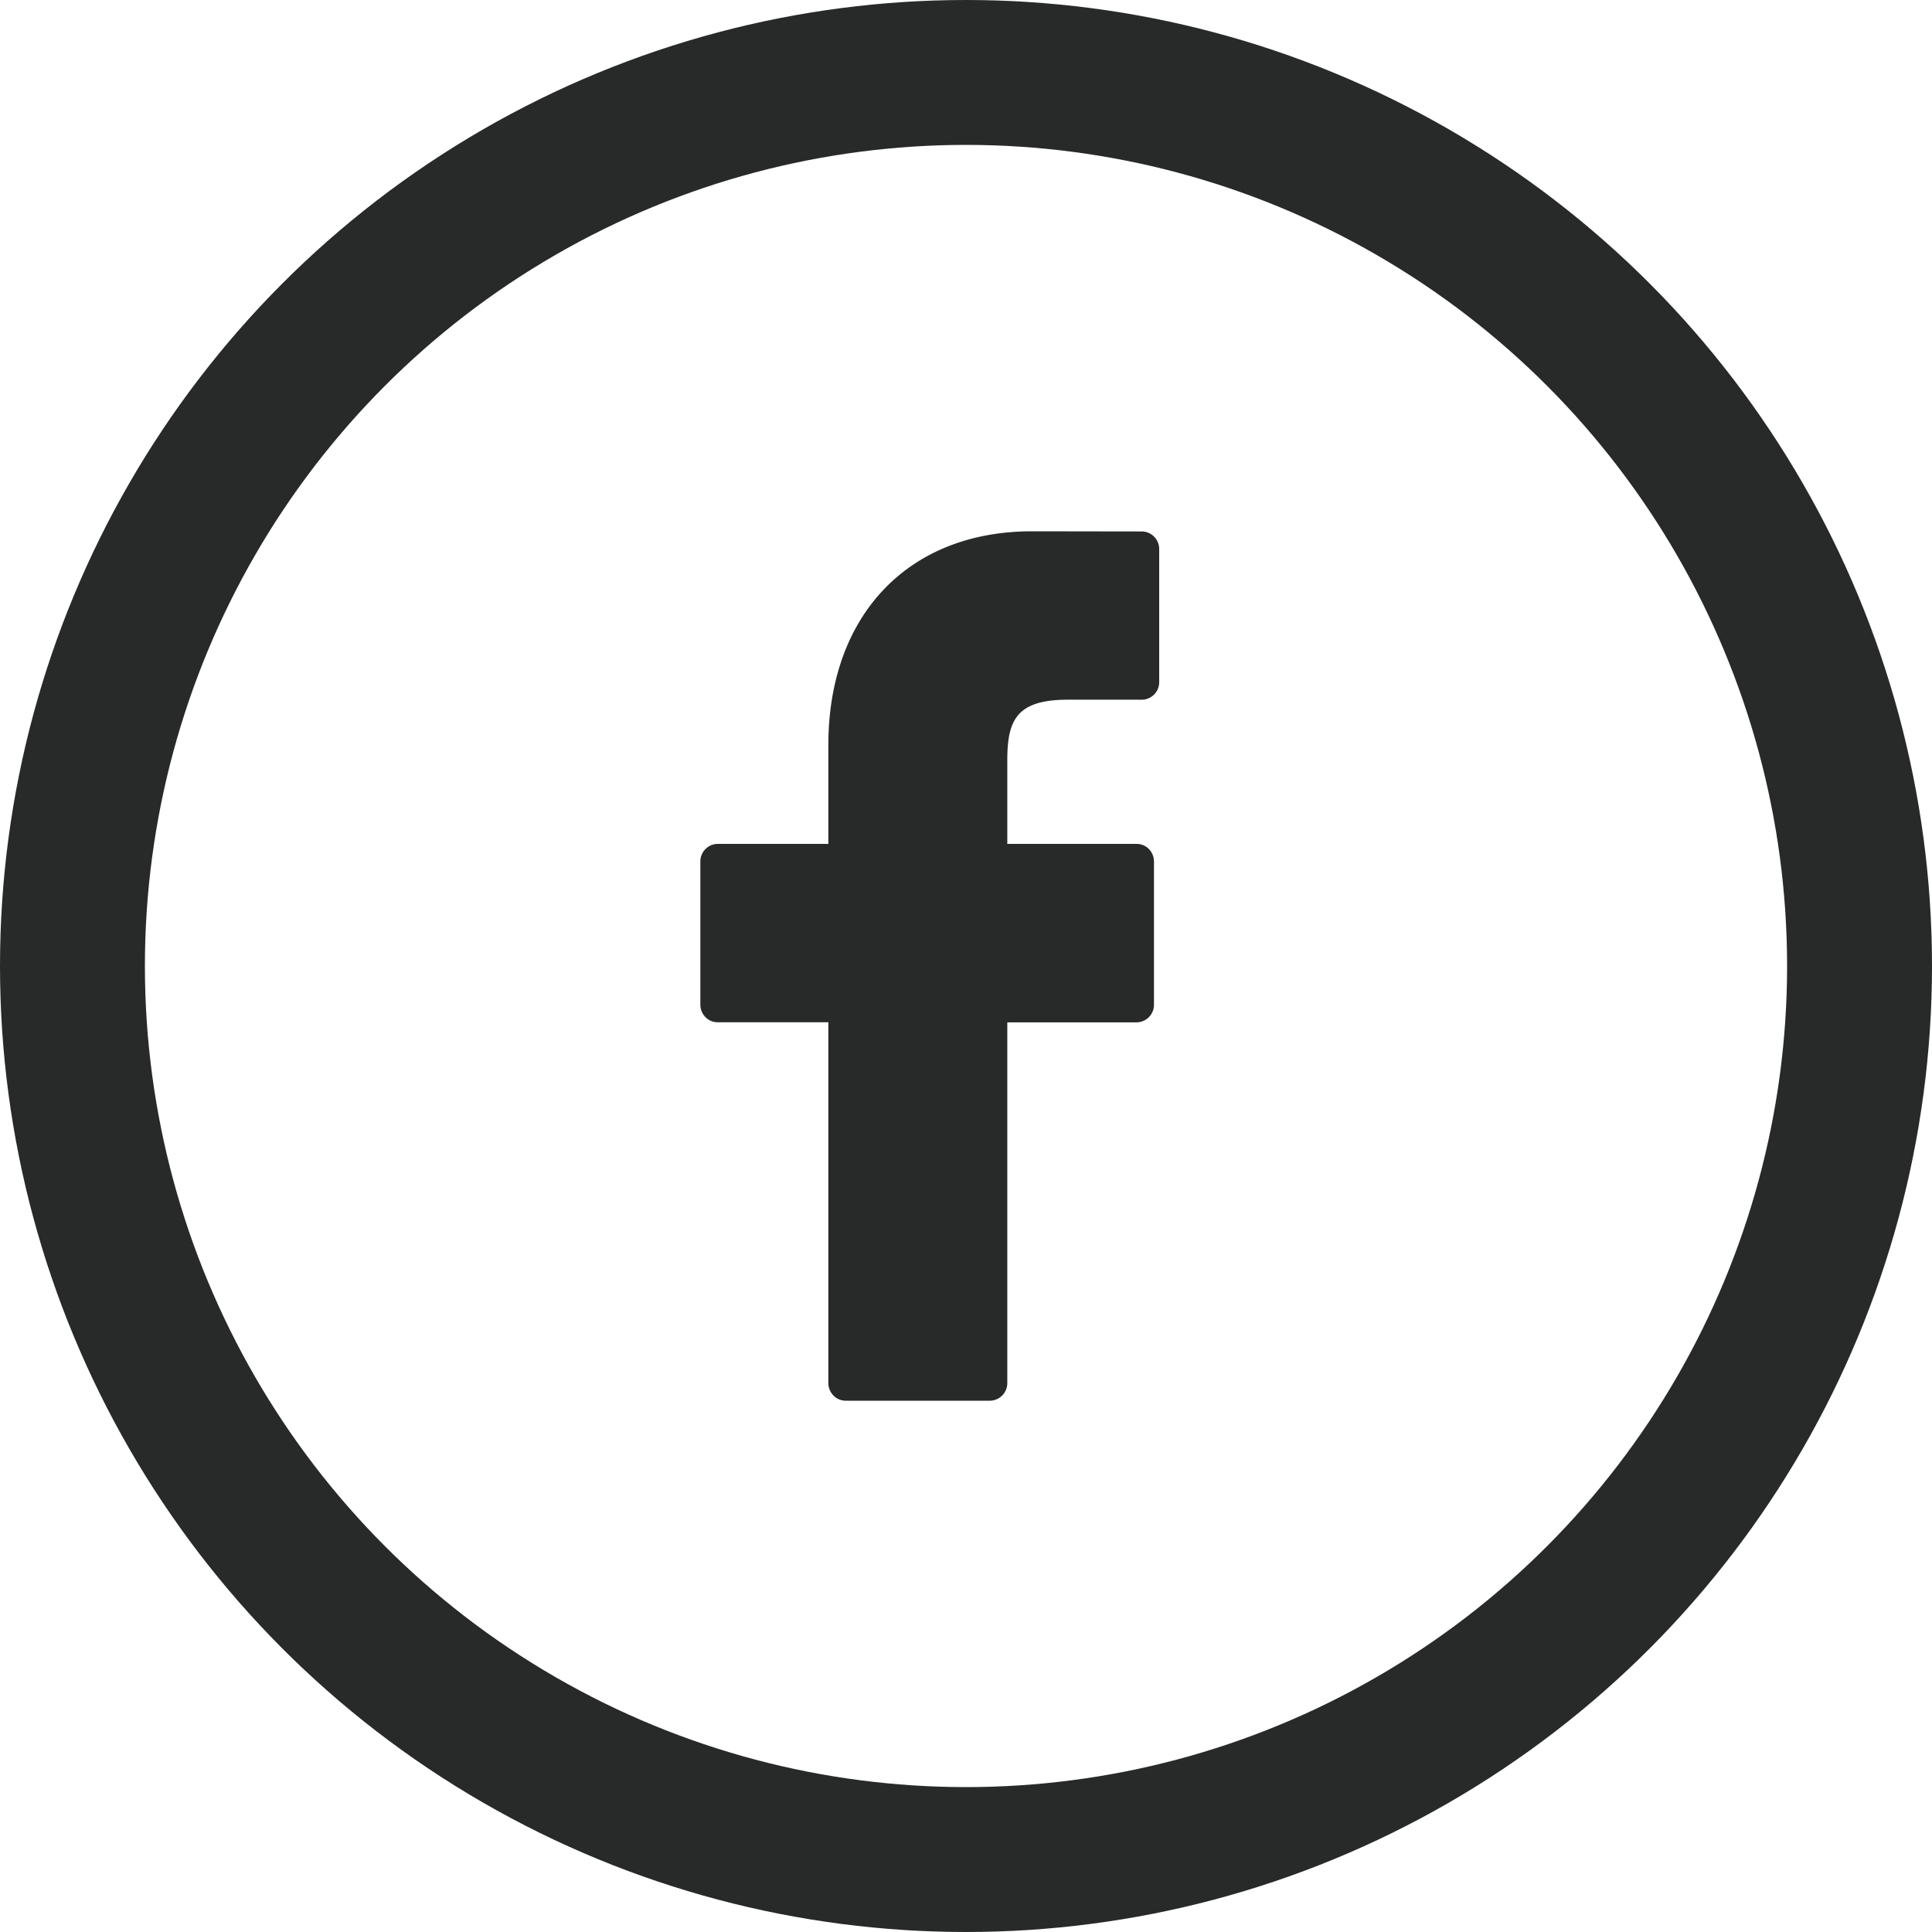 <svg xmlns="http://www.w3.org/2000/svg" width="24" height="24" viewBox="0 0 24 24">
    <g fill="none" fill-rule="evenodd">
        <circle cx="12" cy="12" r="11.1" stroke="#282929" stroke-width="1.8"/>
        <path fill="#282929" fill-rule="nonzero" d="M14.185 6.602L12.818 6.6c-1.536 0-2.528 1.043-2.528 2.658v1.225H8.915a.218.218 0 0 0-.215.22v1.776c0 .122.096.22.215.22h1.375v4.48c0 .122.096.221.215.221h1.793a.218.218 0 0 0 .215-.22V12.7h1.607a.218.218 0 0 0 .215-.22v-1.776a.223.223 0 0 0-.062-.156.212.212 0 0 0-.152-.065h-1.608V9.445c0-.5.116-.753.751-.753h.921a.218.218 0 0 0 .215-.22v-1.65a.218.218 0 0 0-.215-.22z"/>
    </g>
</svg>
